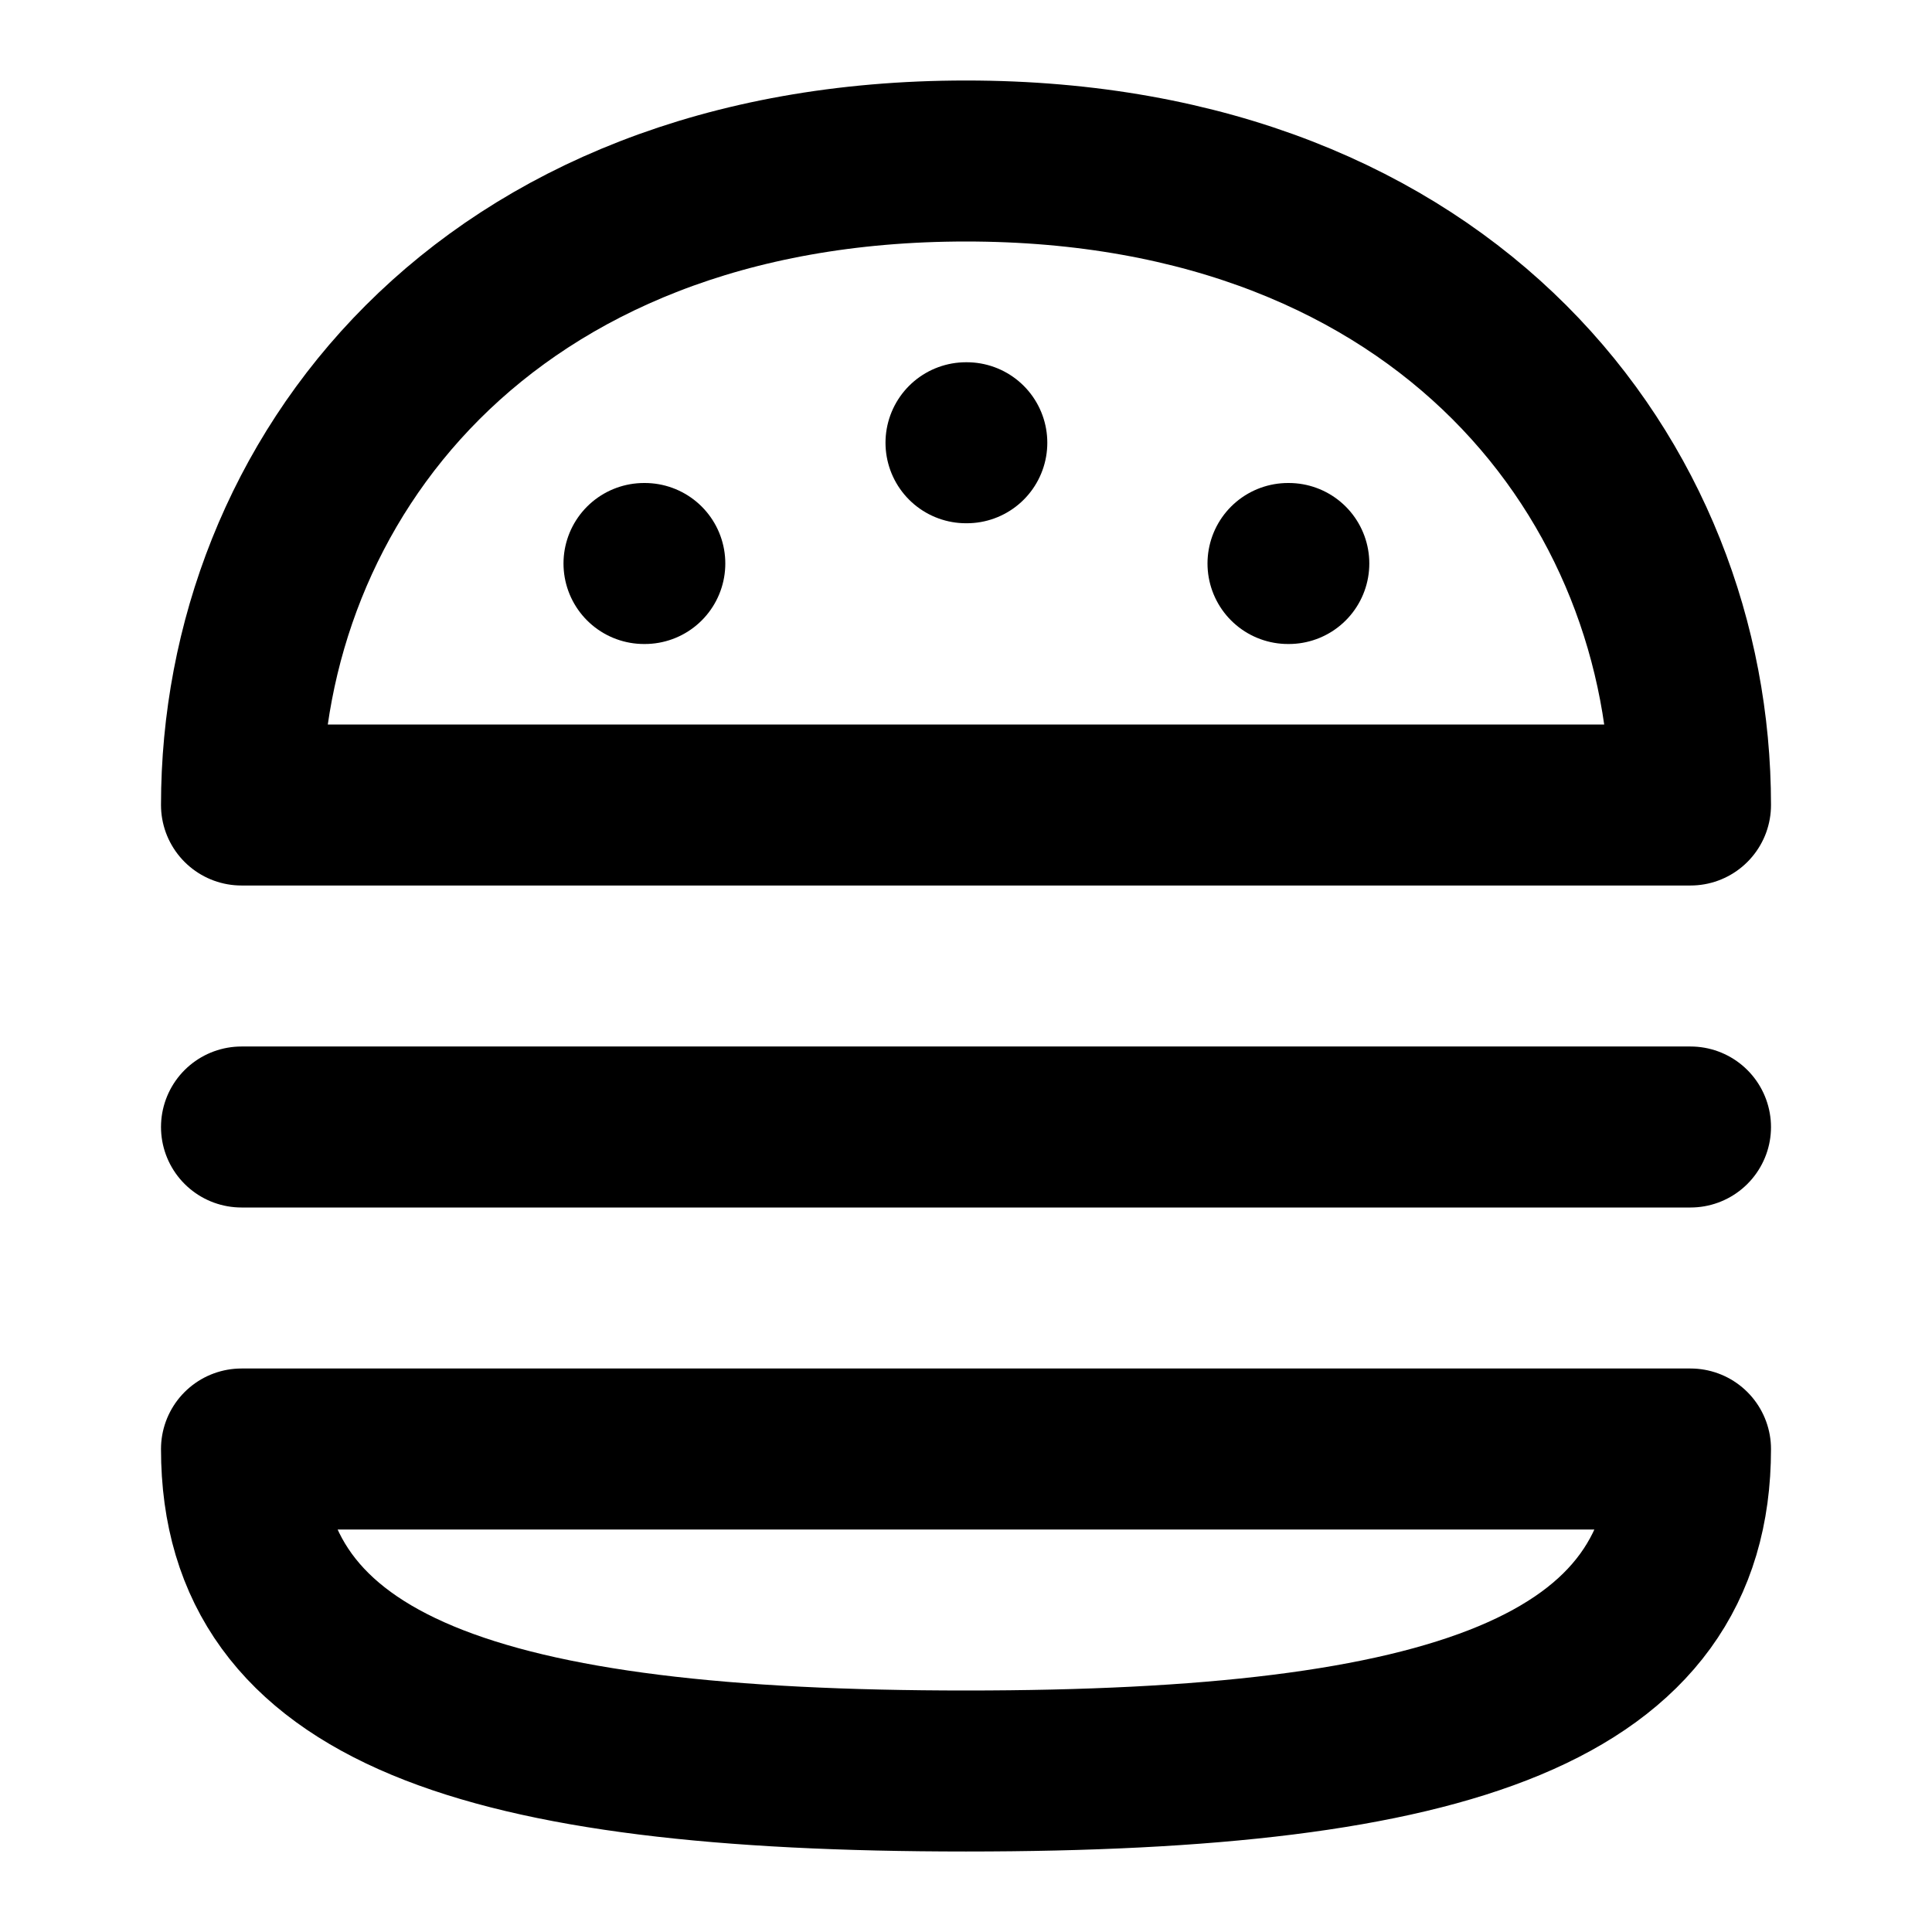 <svg
  xmlns="http://www.w3.org/2000/svg"
  width="24"
  height="24"
  viewBox="0 0 24 24"
  fill="none"
  stroke="currentColor"
  stroke-width="2"
  stroke-linecap="round"
  stroke-linejoin="round"
>
  <path d="M12 22c6 0 9-1 9-4H3c0 3 3 4 9 4" />
  <path d="M12 5.5h.01" />
  <path d="M16 7h.01" />
  <path d="M21 10c0-4-3-8-9-8s-9 4-9 8z" />
  <path d="M3 14h18" />
  <path d="M8 7h.01" />
</svg>
